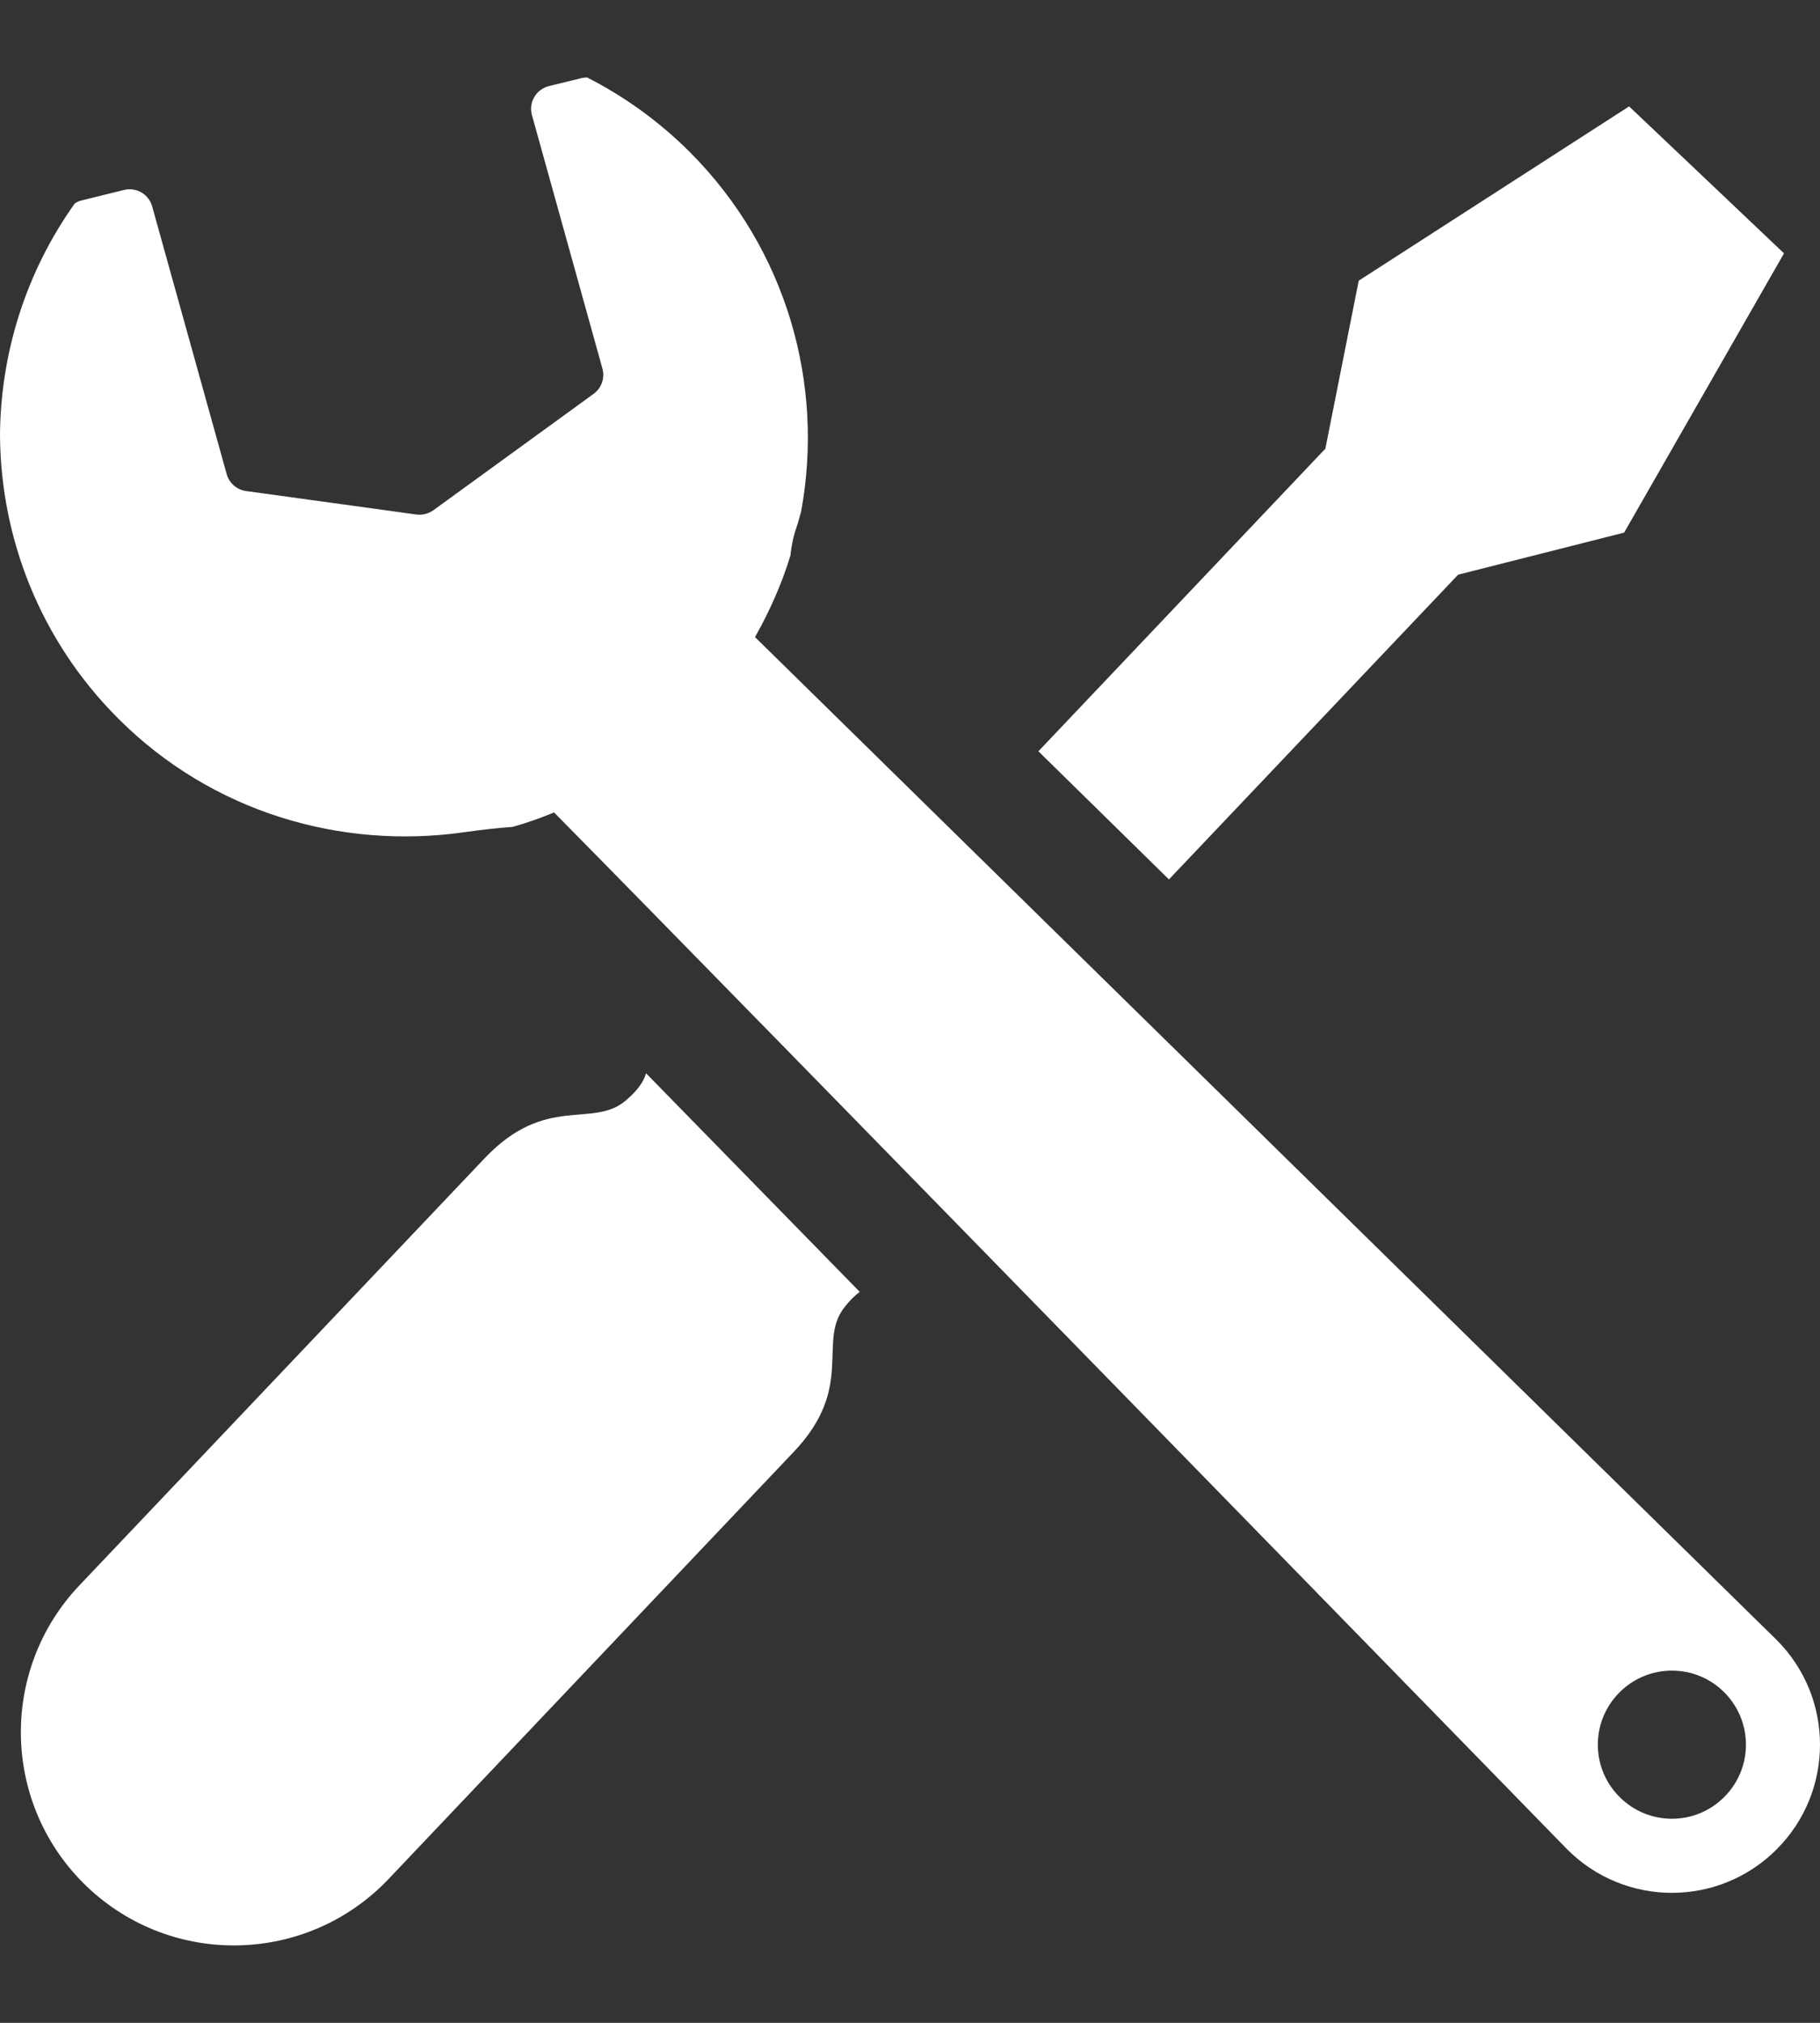 <svg width="18" height="20" viewBox="0 0 18 20" fill="none" xmlns="http://www.w3.org/2000/svg">
<rect x="0" y="0" width="18" height="20" fill="#333333" stroke="none"/>
<path d="M17.571 16.214L7.467 6.299C7.613 6.041 7.732 5.772 7.817 5.494C7.826 5.405 7.844 5.312 7.876 5.218C7.894 5.165 7.908 5.111 7.923 5.058C8.154 3.807 7.787 2.469 6.821 1.502C6.515 1.197 6.172 0.952 5.807 0.766C5.789 0.766 5.771 0.768 5.753 0.772L5.429 0.851C5.368 0.867 5.315 0.905 5.284 0.96C5.252 1.013 5.244 1.078 5.261 1.138L5.958 3.644C5.984 3.738 5.949 3.837 5.871 3.894L4.286 5.045C4.237 5.079 4.177 5.095 4.118 5.087L2.434 4.855C2.342 4.842 2.267 4.777 2.242 4.688L1.505 2.041C1.472 1.921 1.349 1.848 1.227 1.878L0.801 1.983C0.779 1.988 0.76 1.999 0.74 2.011C0.251 2.697 0.004 3.503 0 4.309C0.008 5.321 0.396 6.331 1.168 7.103C2.099 8.035 3.375 8.4 4.586 8.229C4.761 8.204 4.92 8.186 5.067 8.176C5.207 8.138 5.344 8.088 5.48 8.033C7.175 9.748 15.5 18.285 15.5 18.285C16.072 18.858 16.999 18.858 17.571 18.285C18.143 17.713 18.143 16.786 17.571 16.214ZM17.053 17.767C16.767 18.054 16.304 18.054 16.018 17.767C15.731 17.482 15.731 17.018 16.018 16.732C16.304 16.446 16.767 16.446 17.053 16.732C17.339 17.018 17.339 17.482 17.053 17.767Z" fill="white"/>
<path d="M14.421 5.682L16.063 5.266L17.644 2.505L16.878 1.778L16.112 1.052L13.438 2.775L13.108 4.436L10.27 7.428L11.561 8.695L14.421 5.682Z" fill="white"/>
<path d="M6.19 10.88C5.863 11.162 5.4 10.812 4.793 11.452L0.785 15.675C-0.016 16.52 0.019 17.854 0.863 18.656C1.707 19.457 3.041 19.422 3.843 18.578L7.852 14.353C8.458 13.714 8.084 13.27 8.349 12.929C8.403 12.858 8.453 12.81 8.503 12.773C7.744 11.997 7.018 11.254 6.39 10.612C6.363 10.701 6.303 10.783 6.19 10.88Z" fill="white"/>
</svg>
